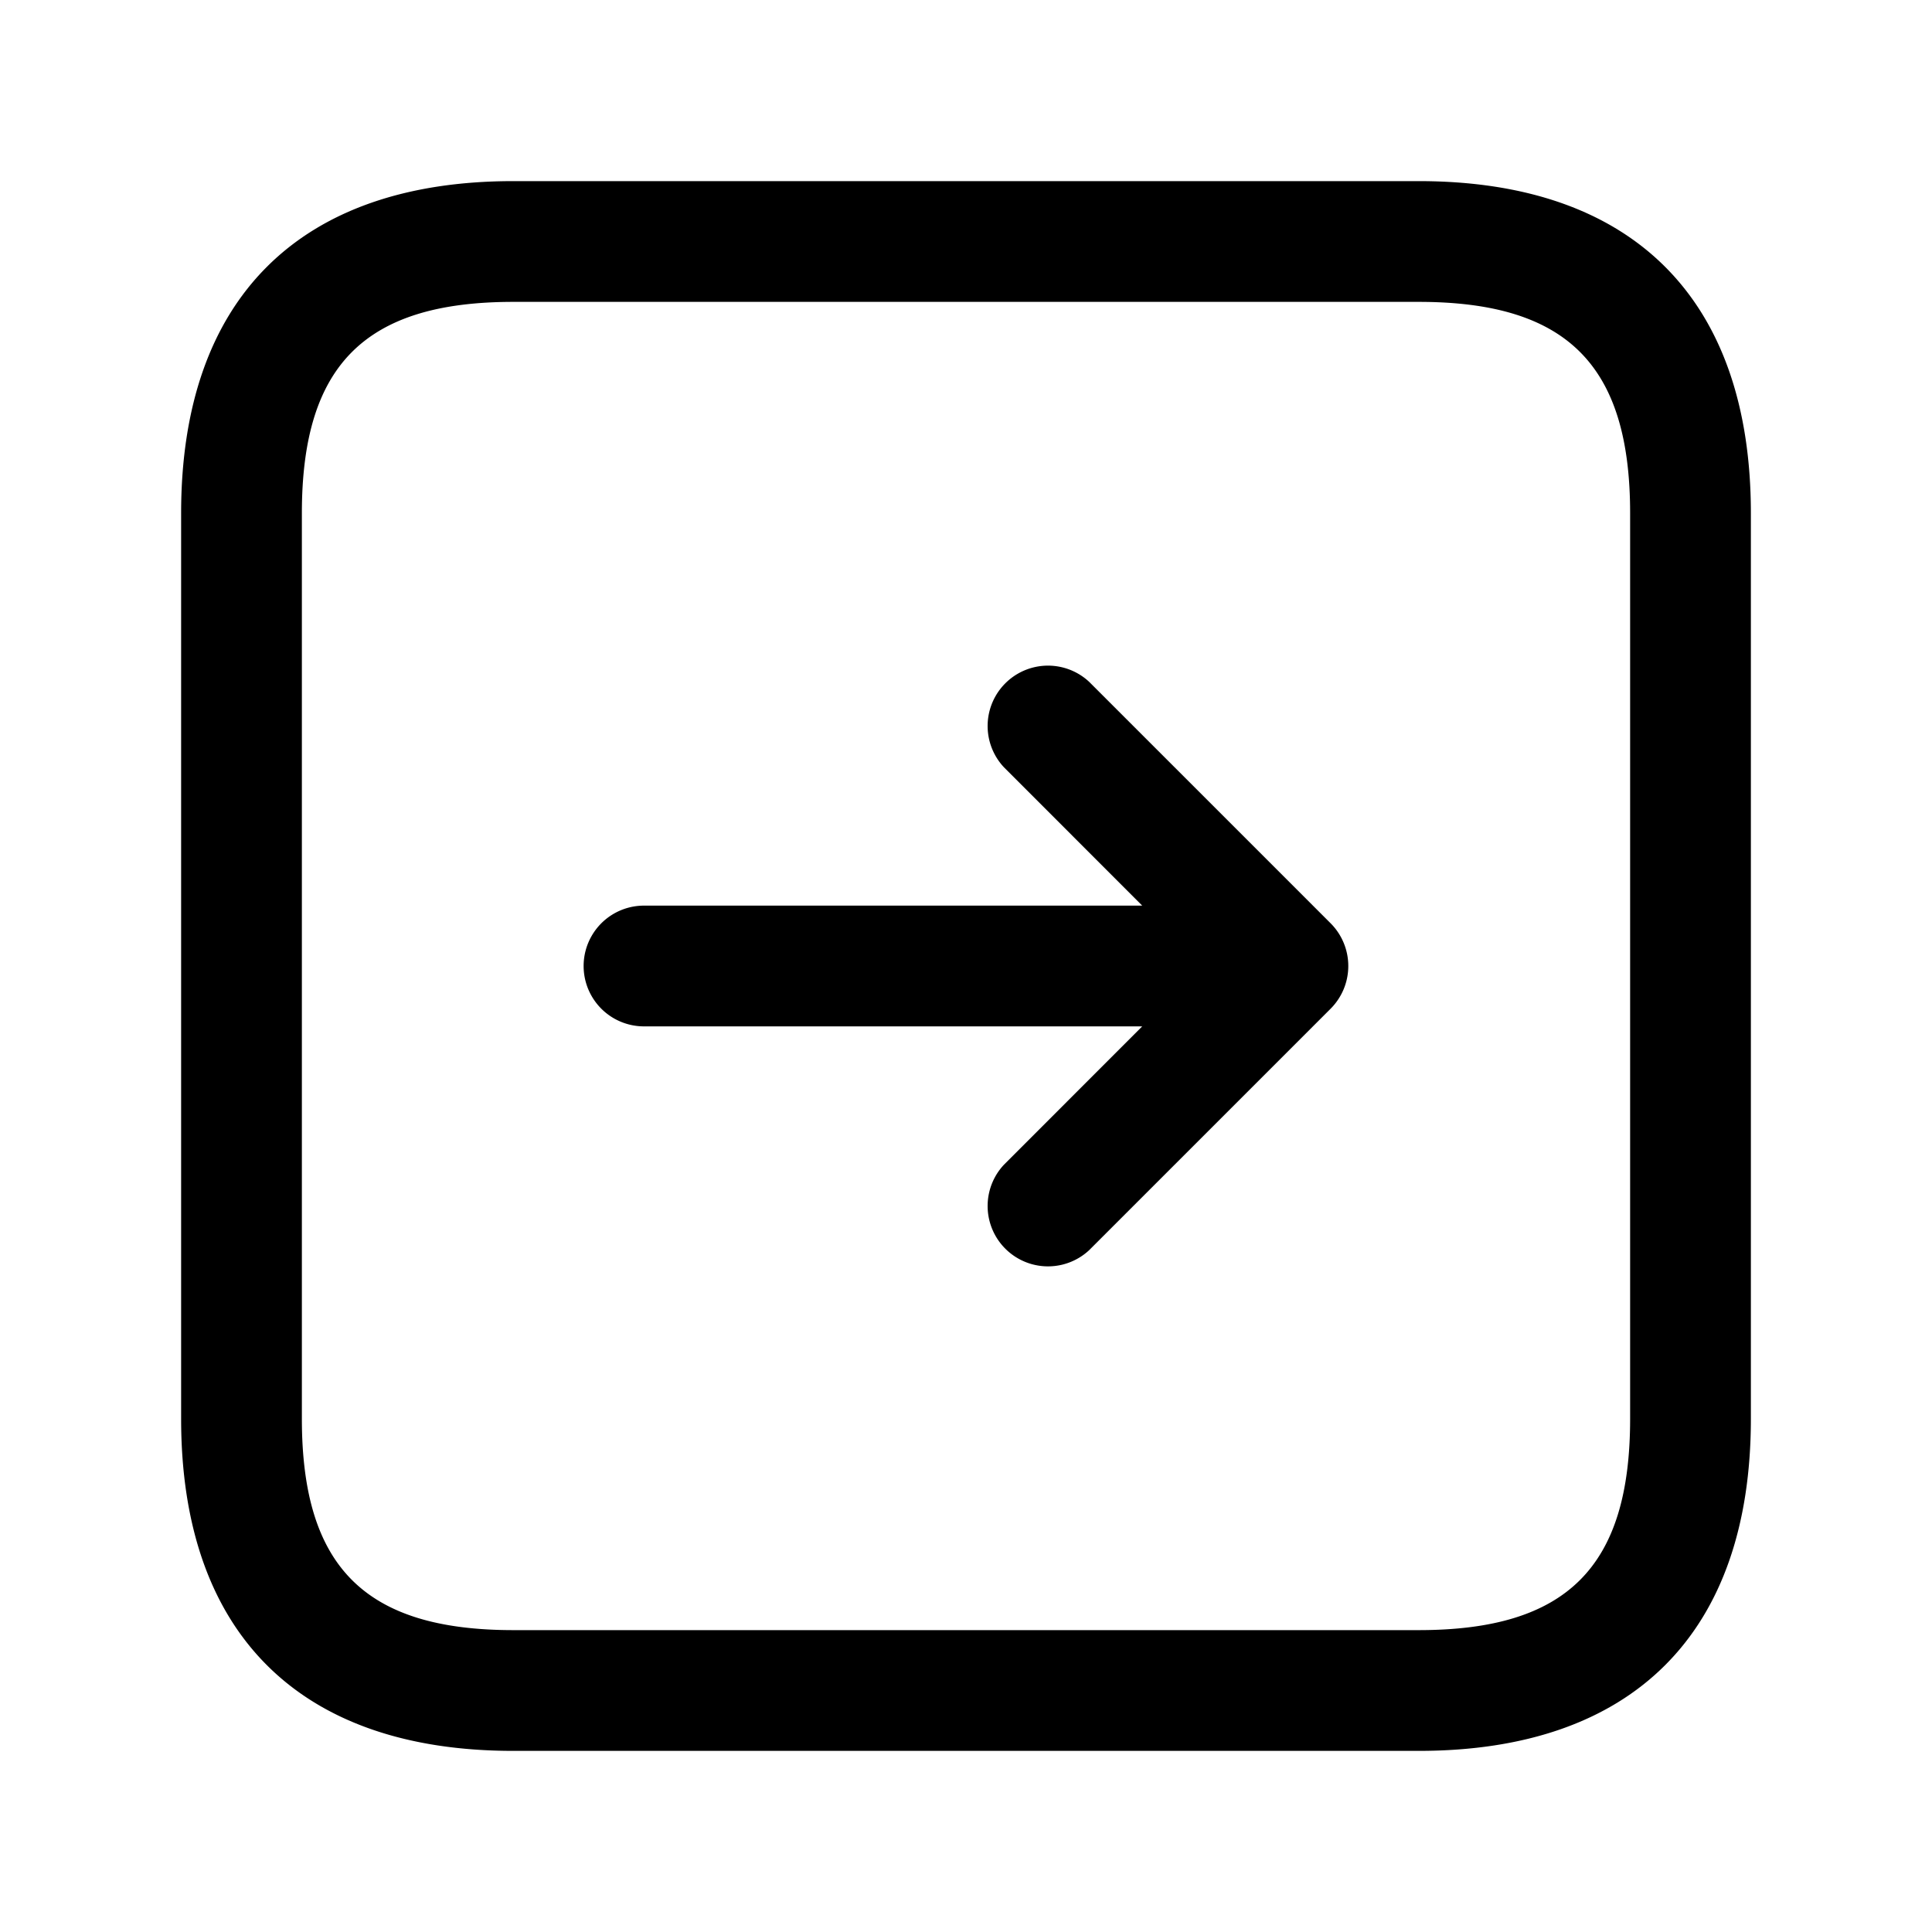 <svg id="Layer" xmlns="http://www.w3.org/2000/svg" viewBox="0 0 24 24">

  <path id="arrow-right-square" fill="#000000"
    d="M17.625,2.25H6.375c-2.66,0-4.125,1.465-4.125,4.125v11.25c0,2.66,1.465,4.125,4.125,4.125h11.25c2.66,0,4.125-1.465,4.125-4.125V6.375C21.75,3.715,20.285,2.25,17.625,2.25ZM20.25,17.625c0,1.84-.785,2.625-2.625,2.625H6.375c-1.84,0-2.625-.785-2.625-2.625V6.375c0-1.84.785-2.625,2.625-2.625h11.25c1.84,0,2.625.785,2.625,2.625Zm-3.558-5.338a.755.755,0,0,1-.162.243l-3,3a.75.75,0,0,1-1.06-1.06l1.719-1.72H8a.75.75,0,0,1,0-1.5h6.189L12.47,9.53a.75.75,0,0,1,1.06-1.06l3,3a.751.751,0,0,1,.162.817Z" />
</svg>
